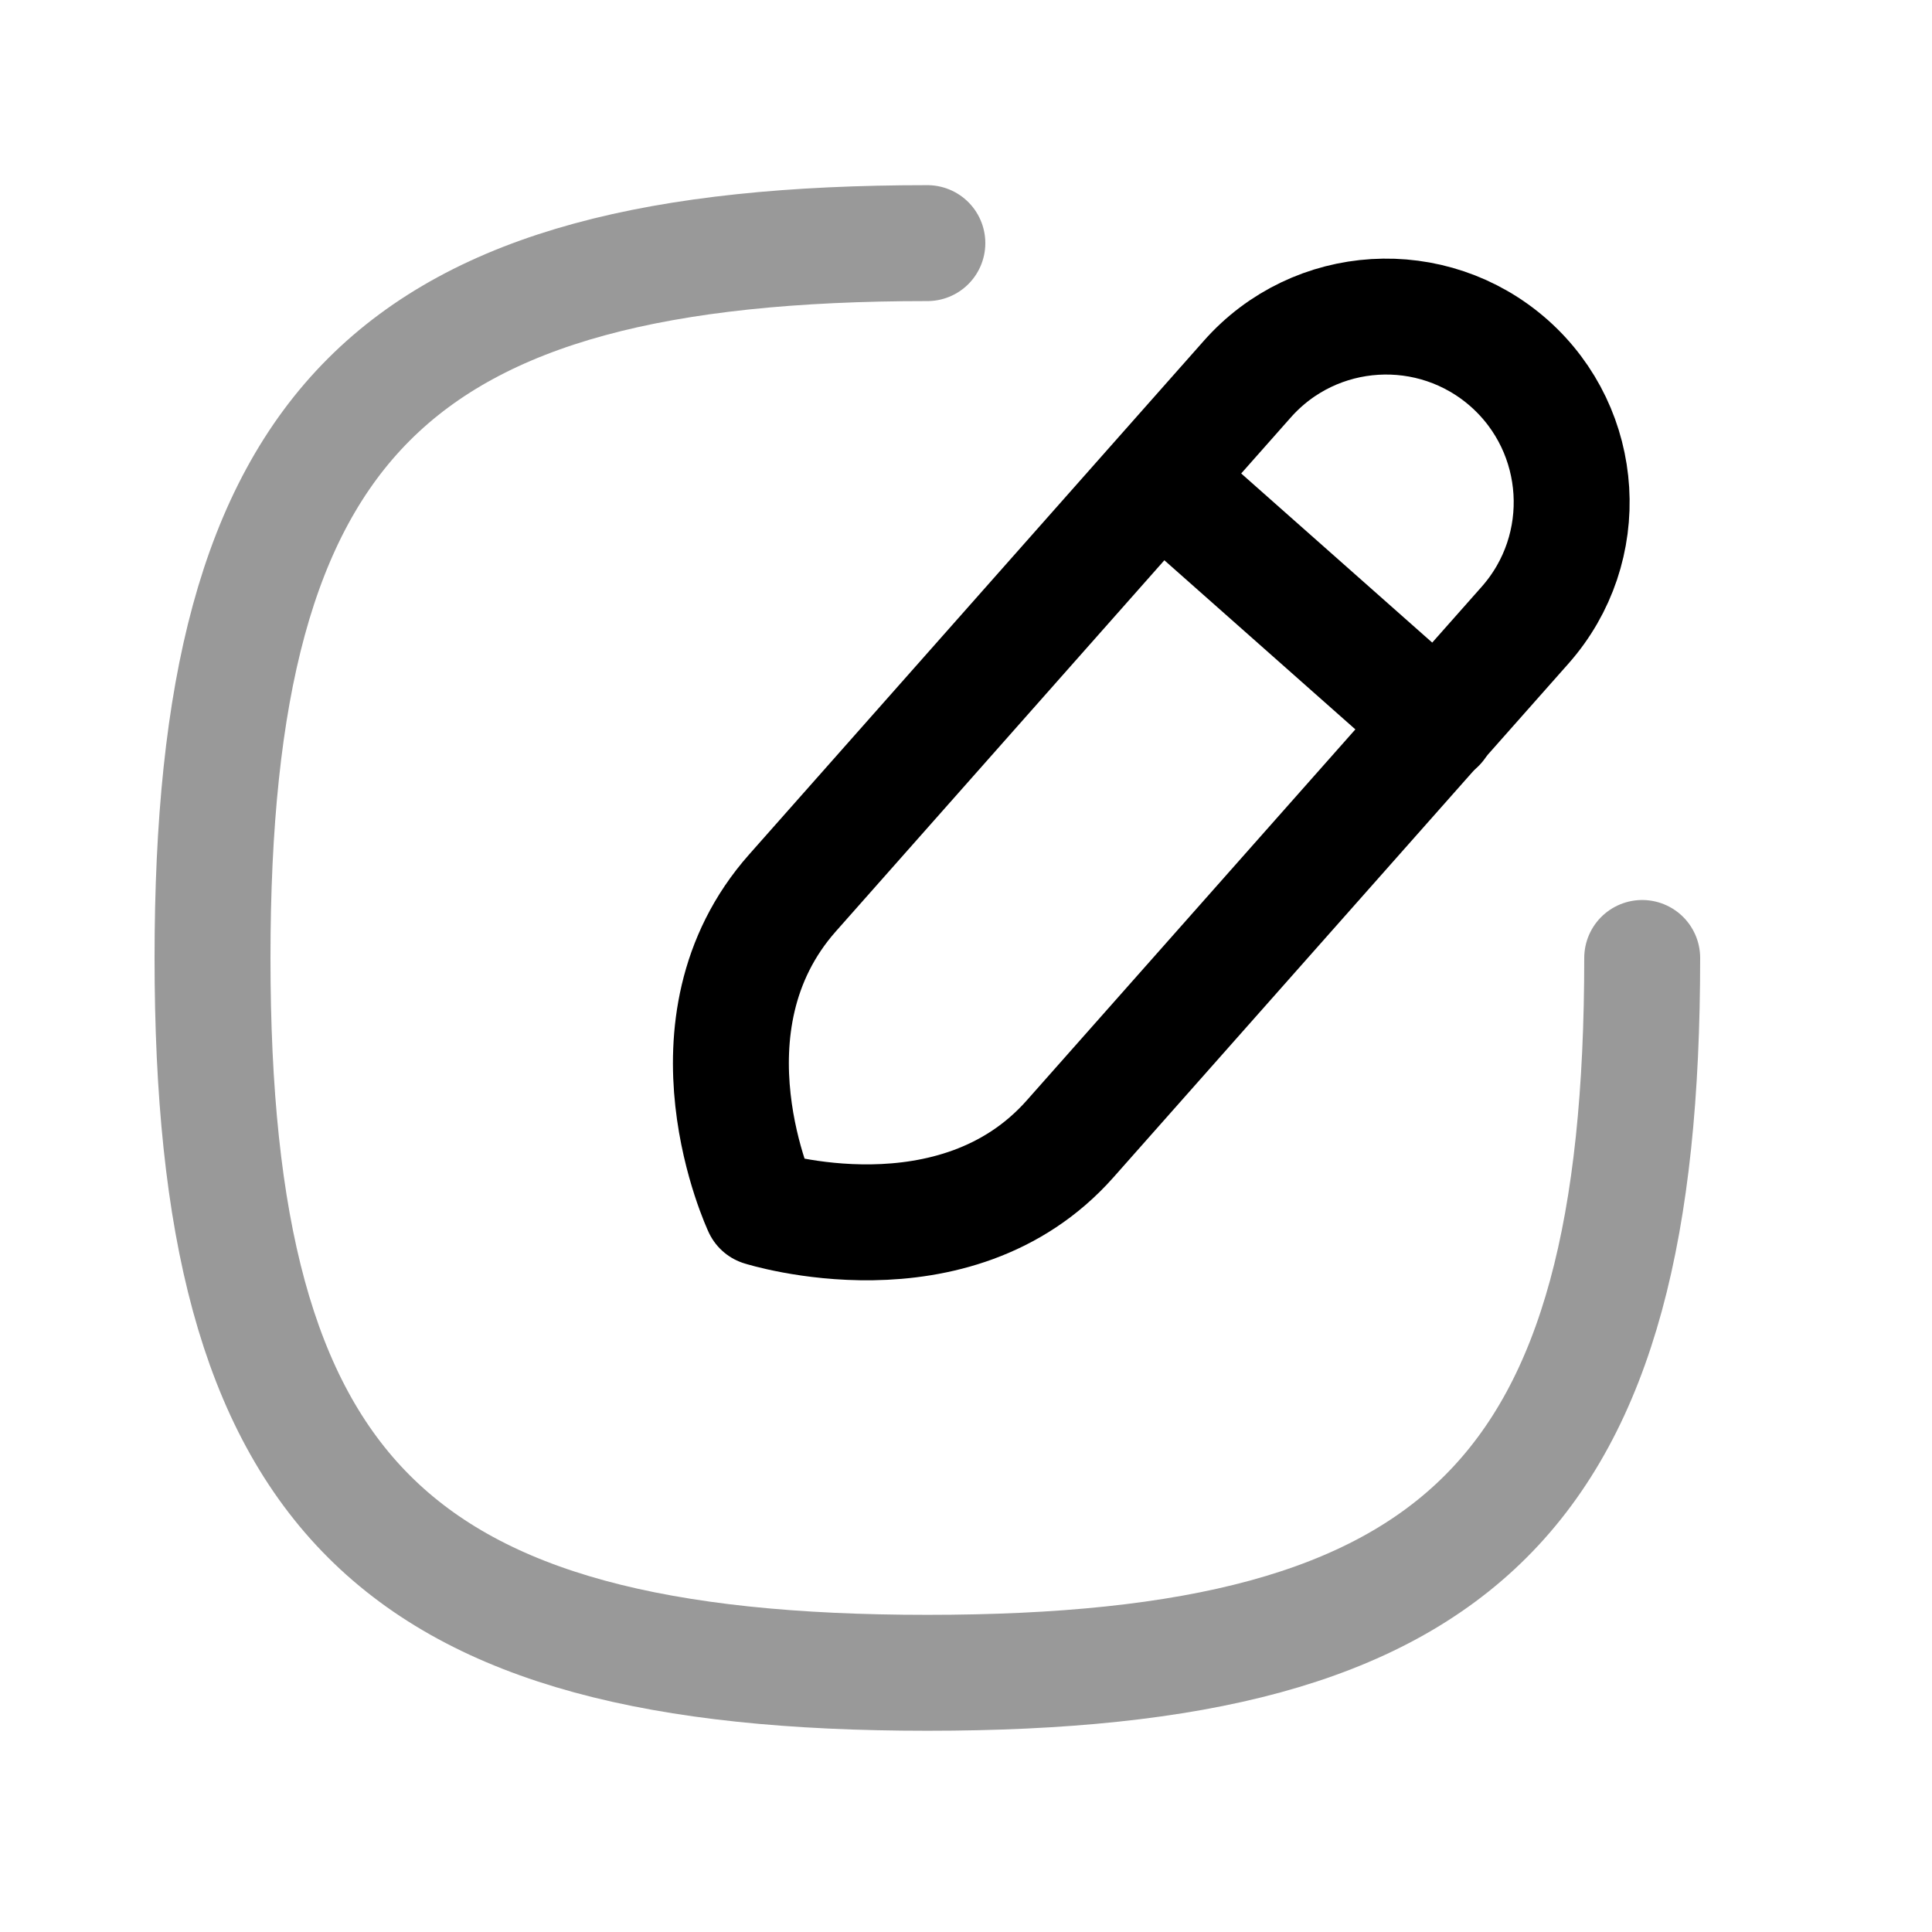 <svg width="25" height="25" viewBox="0 0 25 25" fill="none" xmlns="http://www.w3.org/2000/svg">
<path opacity="0.4" d="M12 3.146C5.063 3.146 2.75 5.459 2.75 12.396C2.75 19.333 5.063 21.646 12 21.646C18.937 21.646 21.25 19.333 21.25 12.396" stroke="black" stroke-width="1.5" stroke-linecap="round" stroke-linejoin="round"/>
<path fill-rule="evenodd" clip-rule="evenodd" d="M19.529 4.7V4.7C18.535 3.821 17.018 3.913 16.14 4.906C16.14 4.906 11.771 9.841 10.255 11.554C8.739 13.266 9.851 15.631 9.851 15.631C9.851 15.631 12.354 16.424 13.848 14.736C15.344 13.048 19.735 8.089 19.735 8.089C20.613 7.096 20.52 5.579 19.529 4.7Z" stroke="black" stroke-width="1.5" stroke-linecap="round" stroke-linejoin="round"/>
<path d="M15.009 6.197L18.604 9.38" stroke="black" stroke-width="1.5" stroke-linecap="round" stroke-linejoin="round"/>
</svg>